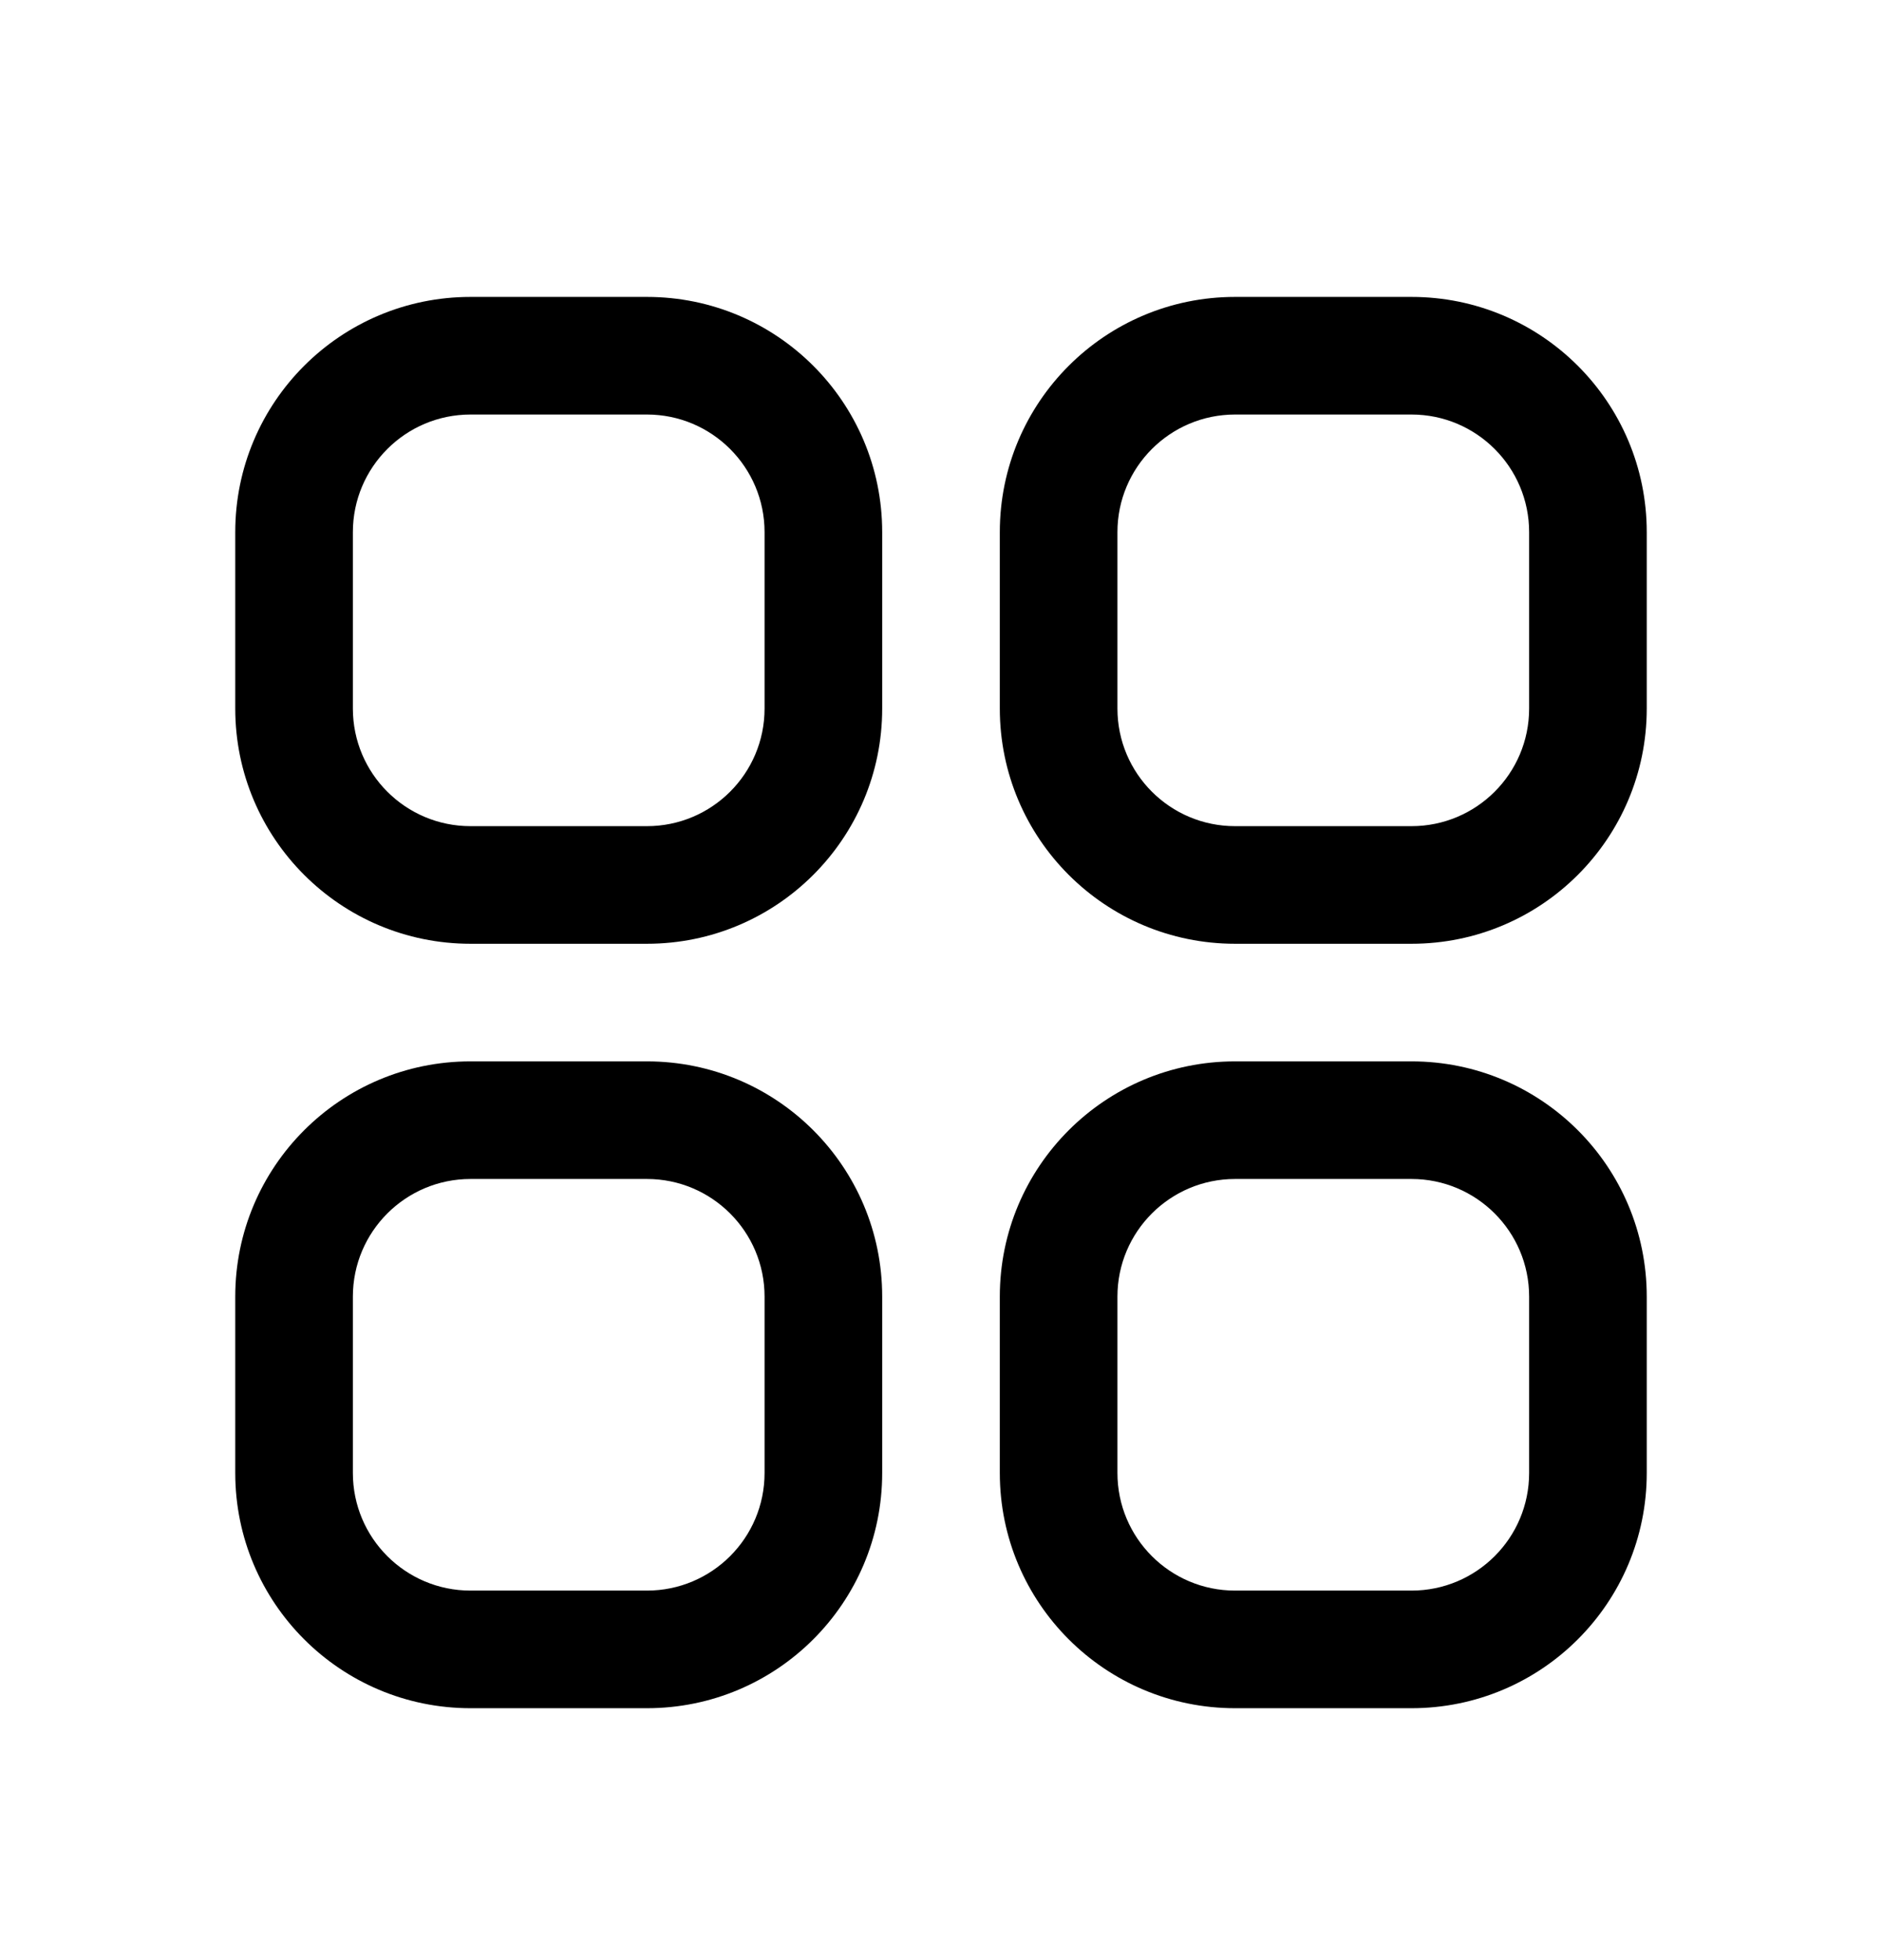 <svg width="24" height="25" viewBox="0 0 24 25" fill="none" xmlns="http://www.w3.org/2000/svg">
<path d="M9.75 16.537C9.75 15.709 9.078 15.037 8.25 15.037H6C5.172 15.037 4.5 15.709 4.5 16.537V18.787C4.5 19.616 5.172 20.287 6 20.287H8.25C9.078 20.287 9.75 19.616 9.75 18.787V16.537ZM19.5 16.537C19.5 15.709 18.828 15.037 18 15.037H15.75C14.922 15.037 14.25 15.709 14.25 16.537V18.787C14.25 19.616 14.922 20.287 15.75 20.287H18C18.828 20.287 19.5 19.616 19.5 18.787V16.537ZM9.75 6.787C9.75 5.959 9.078 5.287 8.25 5.287H6C5.172 5.287 4.5 5.959 4.5 6.787V9.037C4.5 9.866 5.172 10.537 6 10.537H8.25C9.078 10.537 9.75 9.866 9.75 9.037V6.787ZM19.5 6.787C19.5 5.959 18.828 5.287 18 5.287H15.75C14.922 5.287 14.25 5.959 14.25 6.787V9.037C14.25 9.866 14.922 10.537 15.75 10.537H18C18.828 10.537 19.5 9.866 19.5 9.037V6.787ZM11.25 18.787C11.25 20.444 9.907 21.787 8.25 21.787H6C4.343 21.787 3 20.444 3 18.787V16.537C3 14.88 4.343 13.537 6 13.537H8.25C9.907 13.537 11.25 14.88 11.25 16.537V18.787ZM21 18.787C21 20.444 19.657 21.787 18 21.787H15.75C14.093 21.787 12.75 20.444 12.75 18.787V16.537C12.75 14.88 14.093 13.537 15.75 13.537H18C19.657 13.537 21 14.88 21 16.537V18.787ZM11.25 9.037C11.25 10.694 9.907 12.037 8.25 12.037H6C4.343 12.037 3 10.694 3 9.037V6.787C3 5.13 4.343 3.787 6 3.787H8.25C9.907 3.787 11.25 5.13 11.25 6.787V9.037ZM21 9.037C21 10.694 19.657 12.037 18 12.037H15.75C14.093 12.037 12.75 10.694 12.75 9.037V6.787C12.75 5.13 14.093 3.787 15.75 3.787H18C19.657 3.787 21 5.13 21 6.787V9.037Z" fill="currentColor"/>
</svg>

